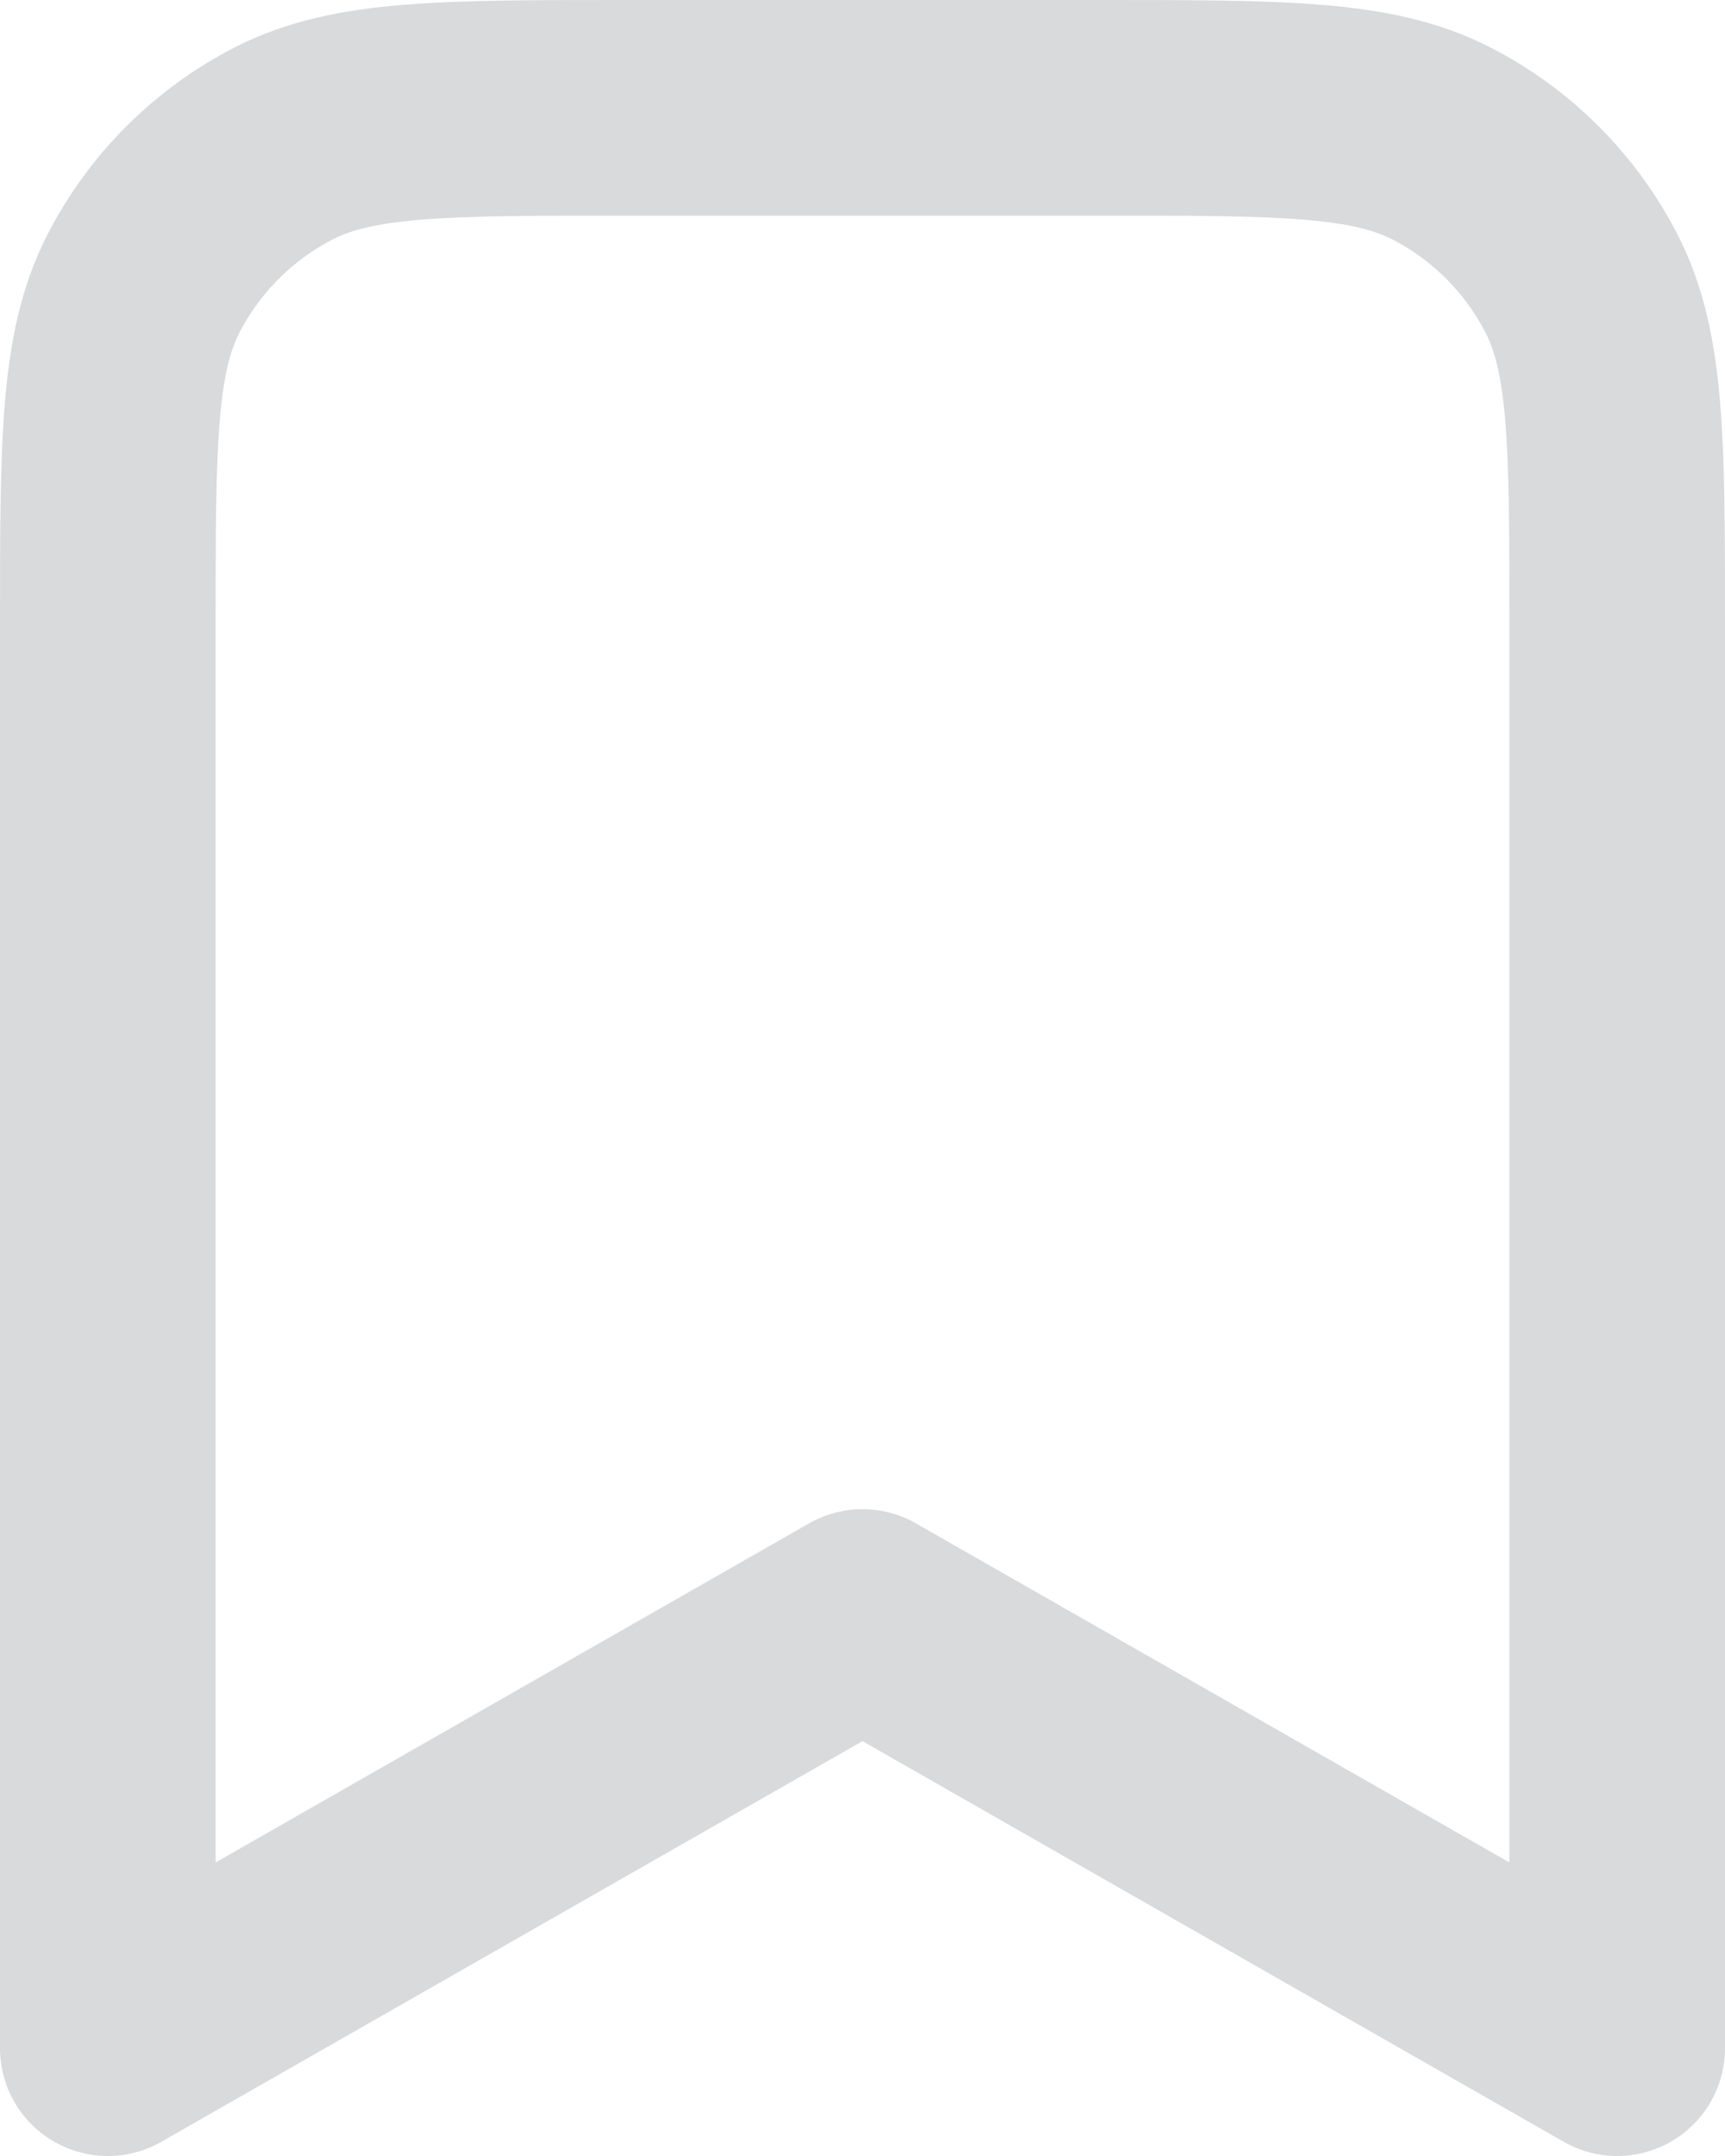 <svg width="16" height="20" viewBox="0 0 16 20" fill="none" xmlns="http://www.w3.org/2000/svg">
<path d="M1 5.8C1 4.12 1 3.28 1.327 2.638C1.615 2.074 2.074 1.615 2.638 1.327C3.28 1 4.12 1 5.8 1H10.2C11.88 1 12.72 1 13.362 1.327C13.927 1.615 14.385 2.074 14.673 2.638C15 3.28 15 4.12 15 5.8V19L8 15L1 19V5.8Z" stroke="#D8DADC" stroke-width="2" stroke-linecap="round" stroke-linejoin="round"/>
</svg>
